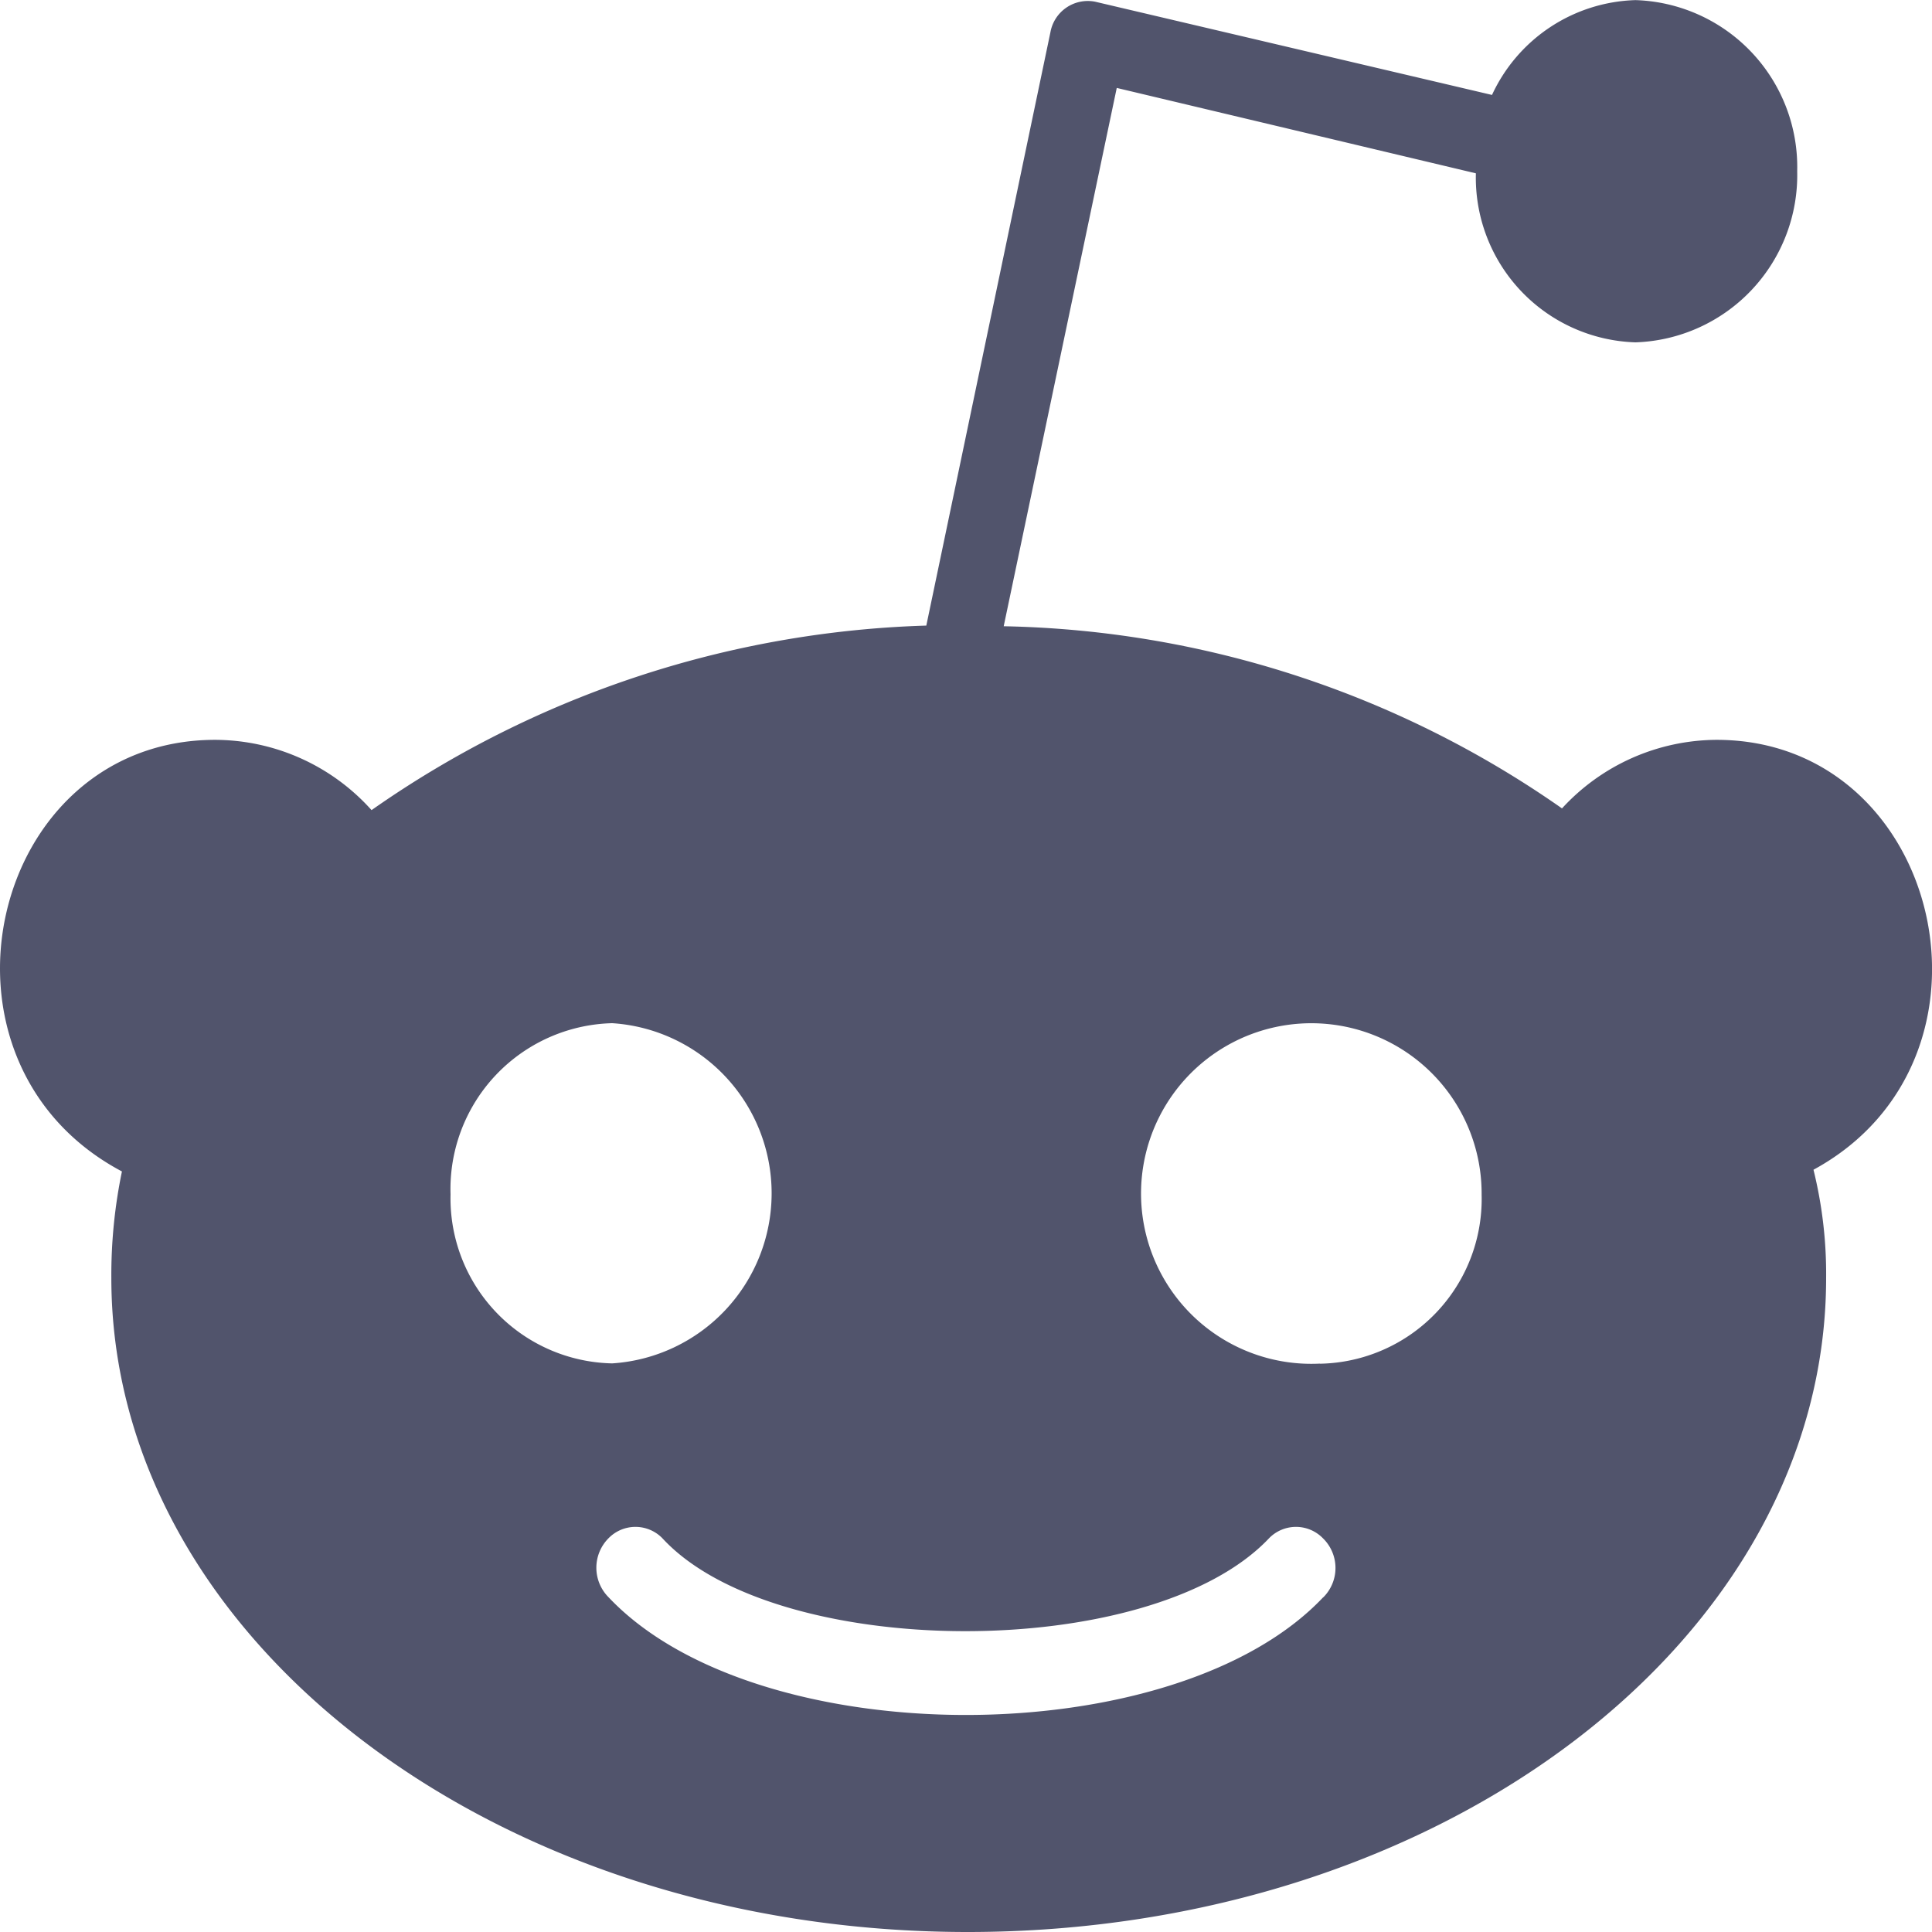 <svg xmlns="http://www.w3.org/2000/svg" width="35" height="35" viewBox="0 0 35 35"><defs><style>.a{fill:#51546c;}</style></defs><path class="a" d="M32.416,15.646a3.824,3.824,0,0,0-2.8,1.242,18.234,18.234,0,0,0-10.114-3.3L21.55,3.836l6.506,1.547a2.985,2.985,0,0,0,2.892,3.062,3.031,3.031,0,0,0,2.929-3.1,3.026,3.026,0,0,0-2.929-3.1,2.959,2.959,0,0,0-2.6,1.718L21.159,2.274a.688.688,0,0,0-.811.555L18.1,13.576A18.469,18.469,0,0,0,8.05,16.919a3.819,3.819,0,0,0-2.833-1.273c-4.1,0-5.444,5.827-1.689,7.819a9.238,9.238,0,0,0-.192,1.929c0,6.545,6.964,11.849,15.514,11.849,8.587,0,15.551-5.3,15.551-11.849a7.867,7.867,0,0,0-.229-1.96C37.852,21.434,36.5,15.646,32.416,15.646ZM9.481,23.879a3.006,3.006,0,0,1,2.929-3.1,3.088,3.088,0,0,1,0,6.163,2.991,2.991,0,0,1-2.929-3.062Zm15.809,7.3c-2.685,2.843-10.261,2.843-12.946,0a.757.757,0,0,1,0-1.07.681.681,0,0,1,.974,0c2.051,2.226,8.852,2.265,10.992,0a.681.681,0,0,1,.974,0A.751.751,0,0,1,25.29,31.182Zm-.059-4.233a3.085,3.085,0,1,1,2.929-3.062A2.985,2.985,0,0,1,25.231,26.948Z" transform="translate(-1.319 -2.243)"/></svg>